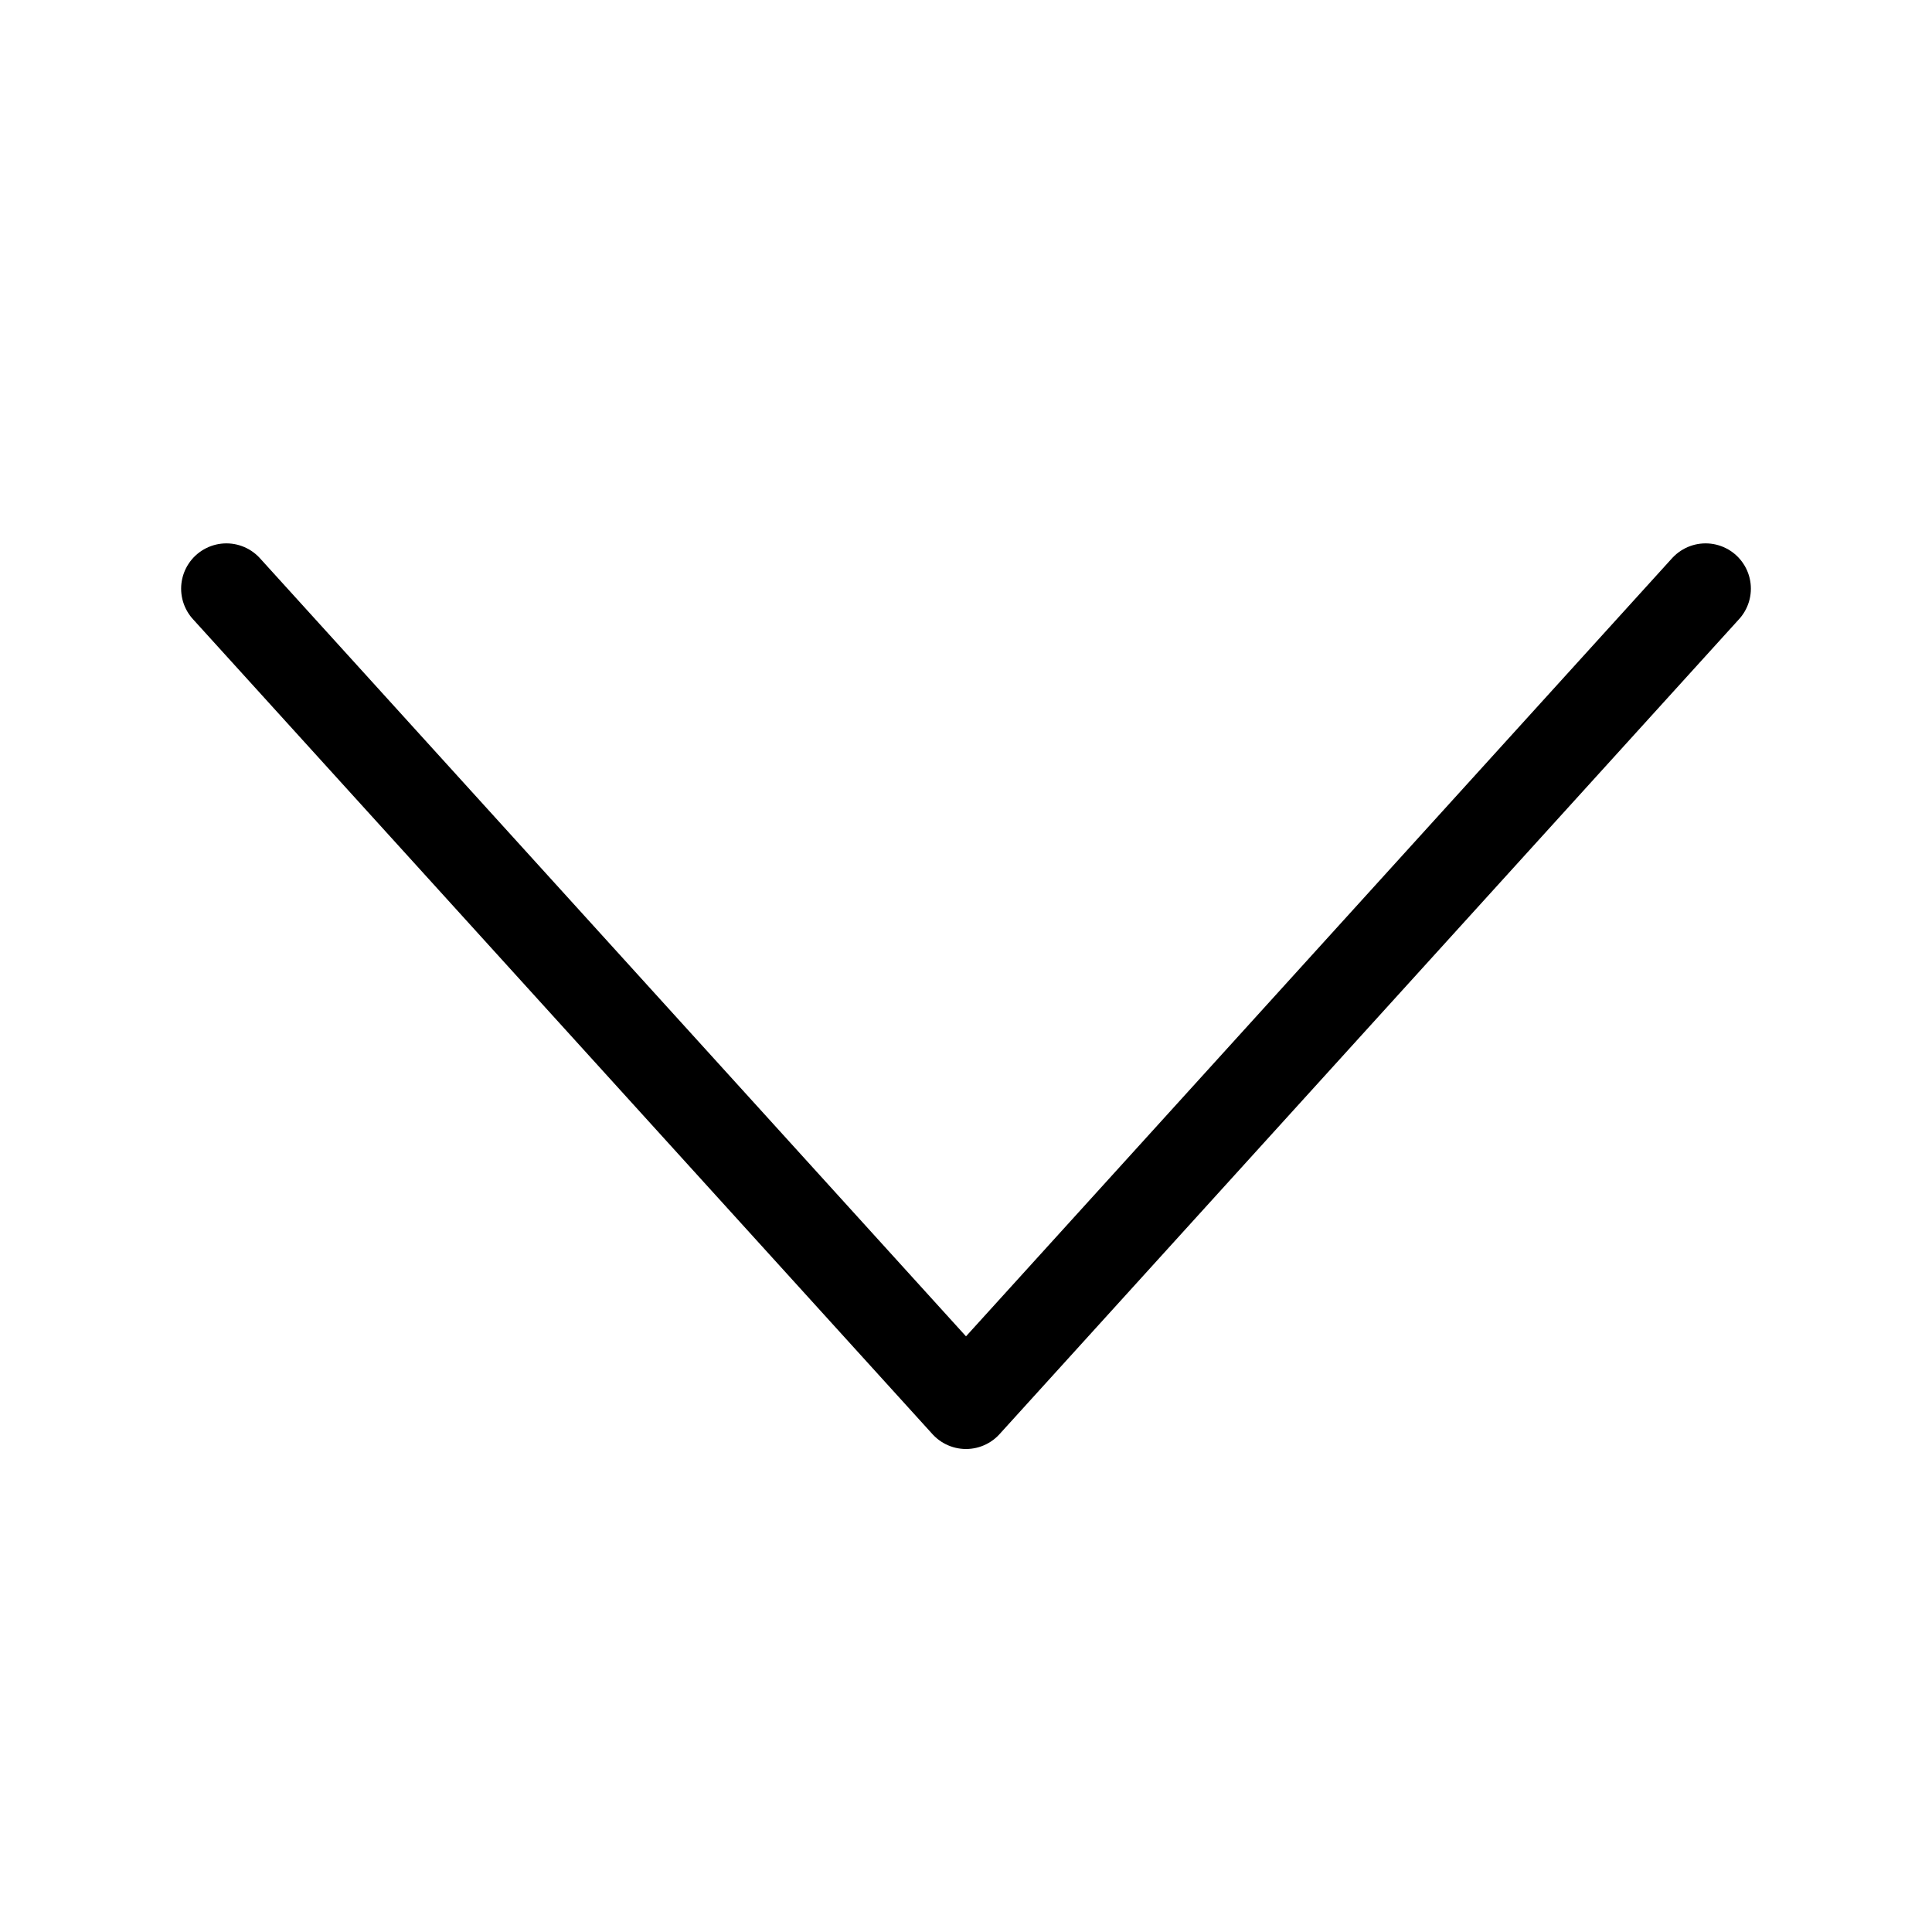 <svg
  width="32"
  height="32"
  viewBox="0 0 32 32"
  fill="none"
  xmlns="http://www.w3.org/2000/svg"
  data-fui-icon="true"
>
  <path
    d="M3.75 9.75L16 23.25L28.25 9.75"
    stroke="currentColor"
    stroke-width="1.5"
    stroke-linecap="round"
    stroke-linejoin="round"
  />
</svg>
